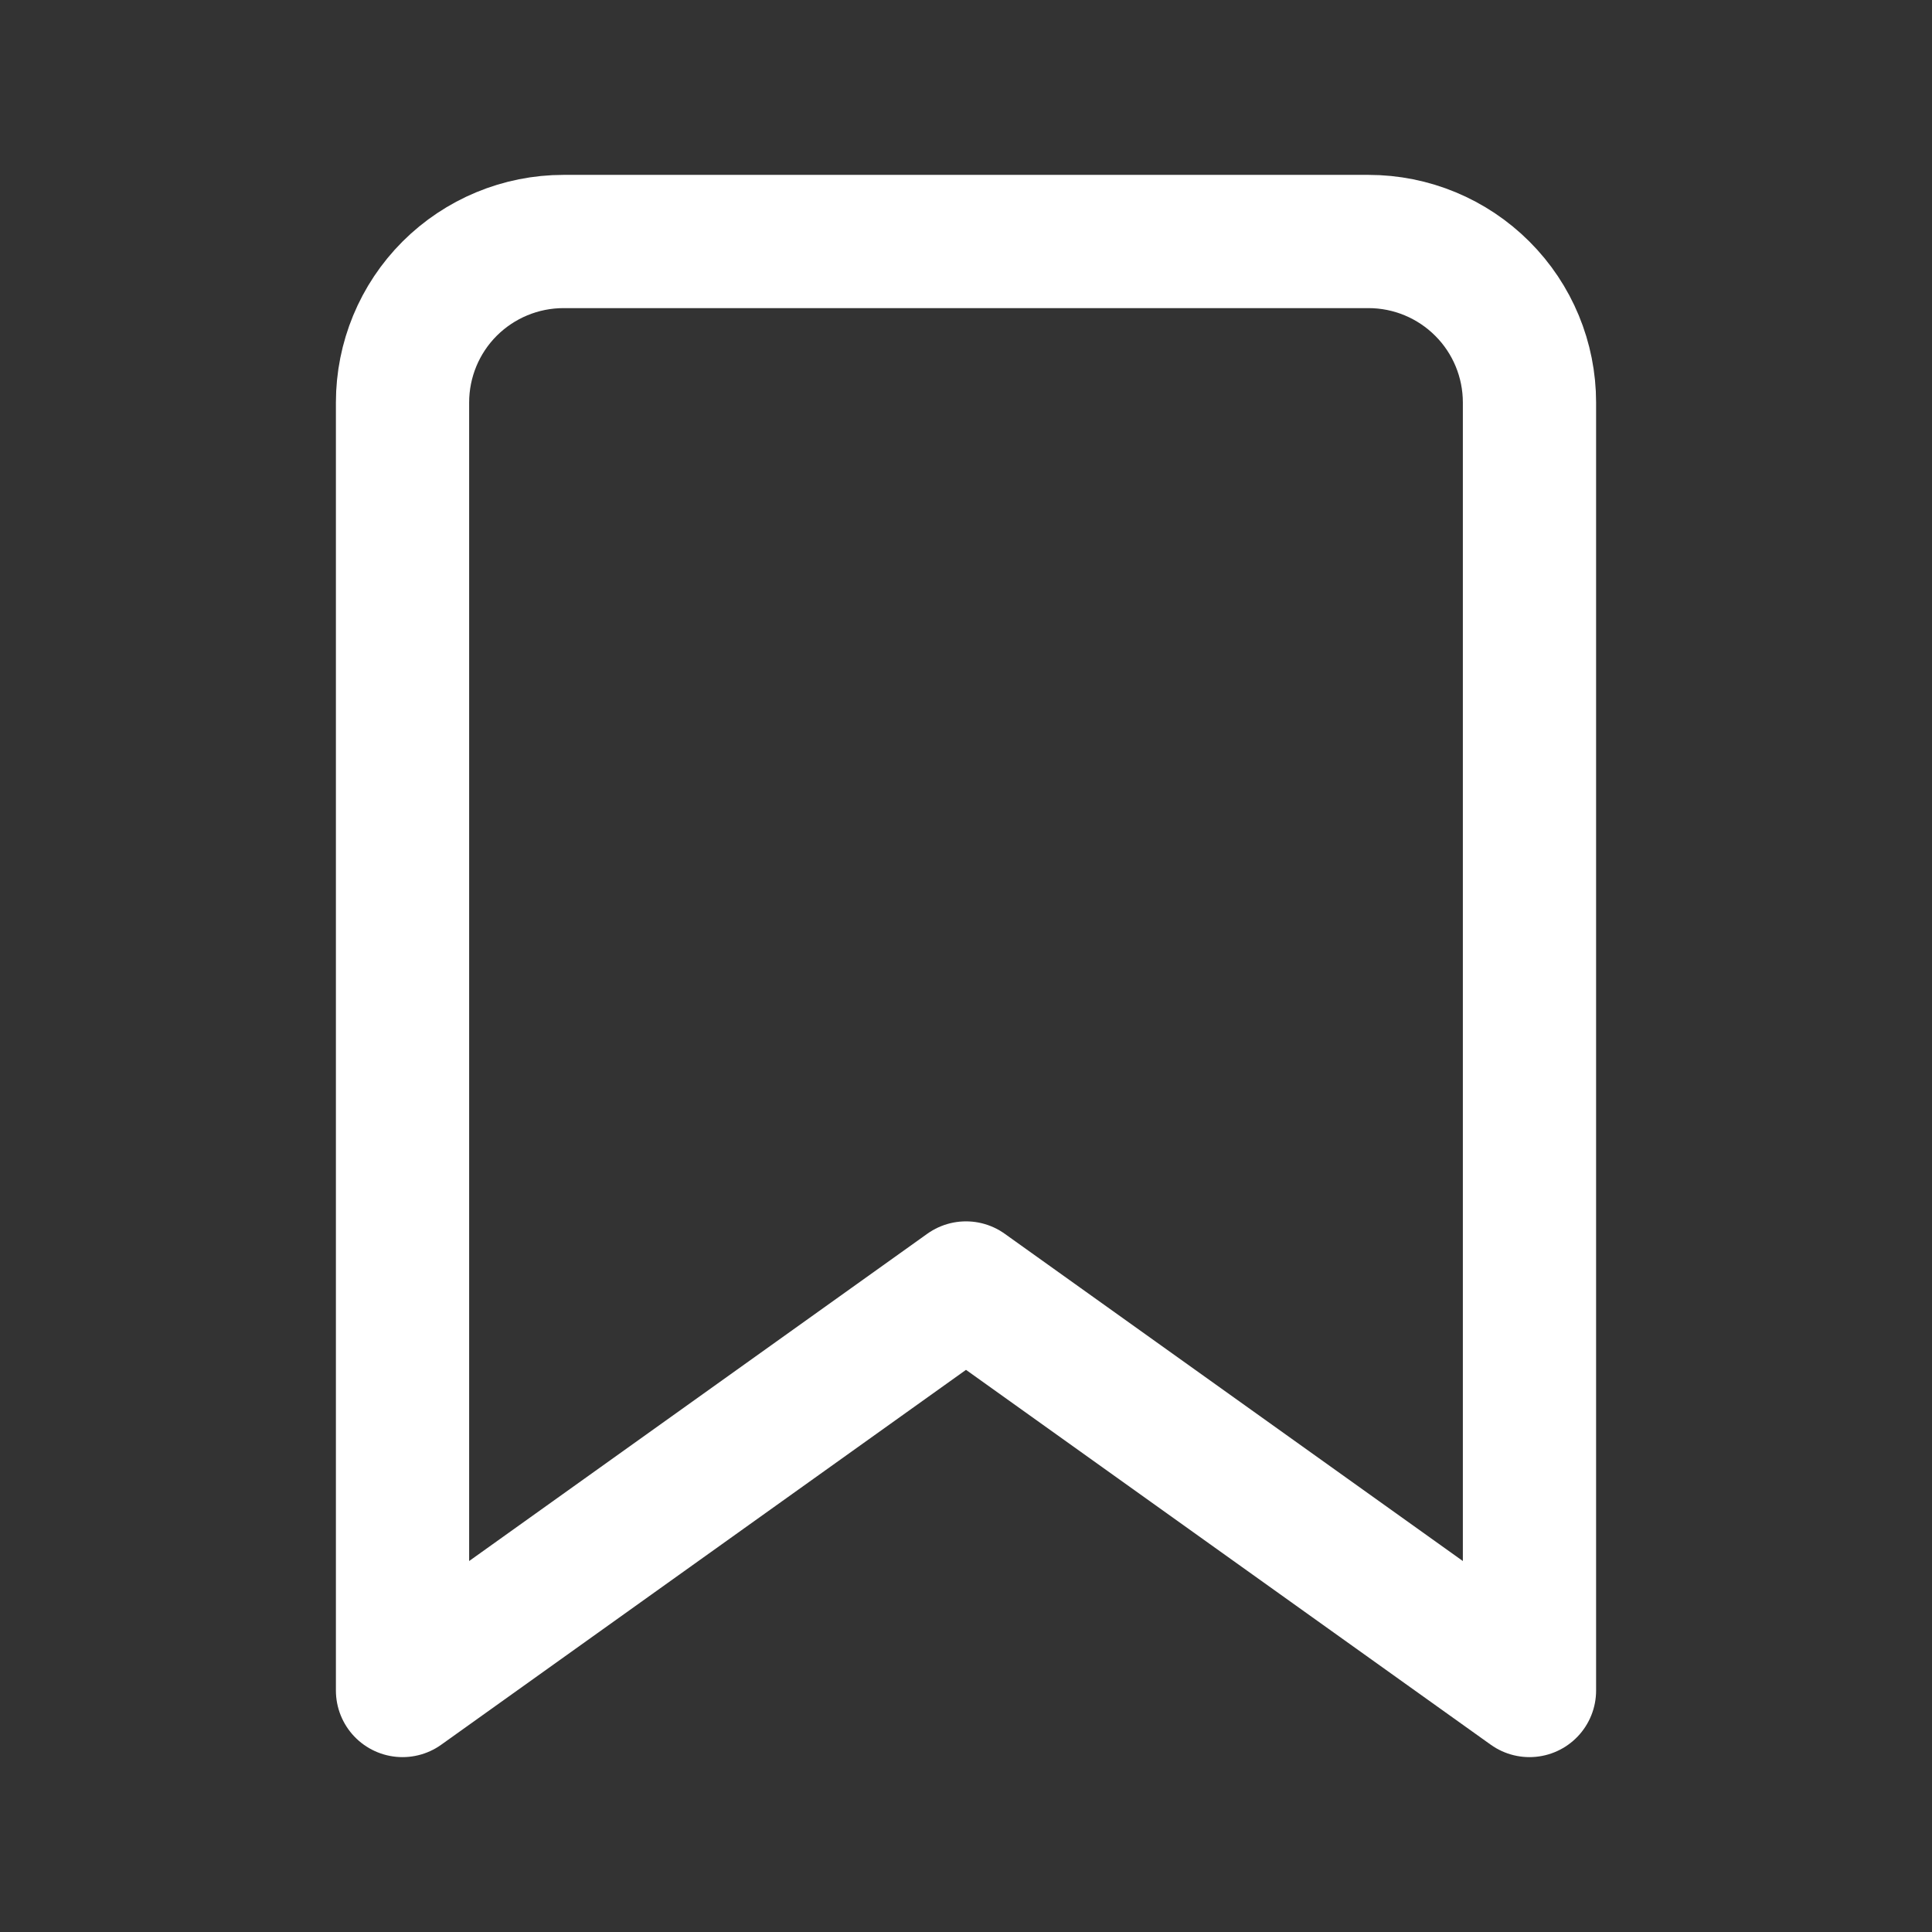 <svg width="29" height="29" viewBox="0 0 29 29" fill="none" xmlns="http://www.w3.org/2000/svg">
<rect x="0" y="0" width="29" height="29" fill="#333333" stroke="none"/>
<path d="M22.958 25.375L14.5 19.333L6.042 25.375V6.042C6.042 5.401 6.296 4.786 6.749 4.333C7.203 3.88 7.817 3.625 8.458 3.625H20.542C21.183 3.625 21.797 3.88 22.25 4.333C22.704 4.786 22.958 5.401 22.958 6.042V25.375Z" stroke="white" stroke-width="2" stroke-linecap="round" stroke-linejoin="round"/>
</svg>
